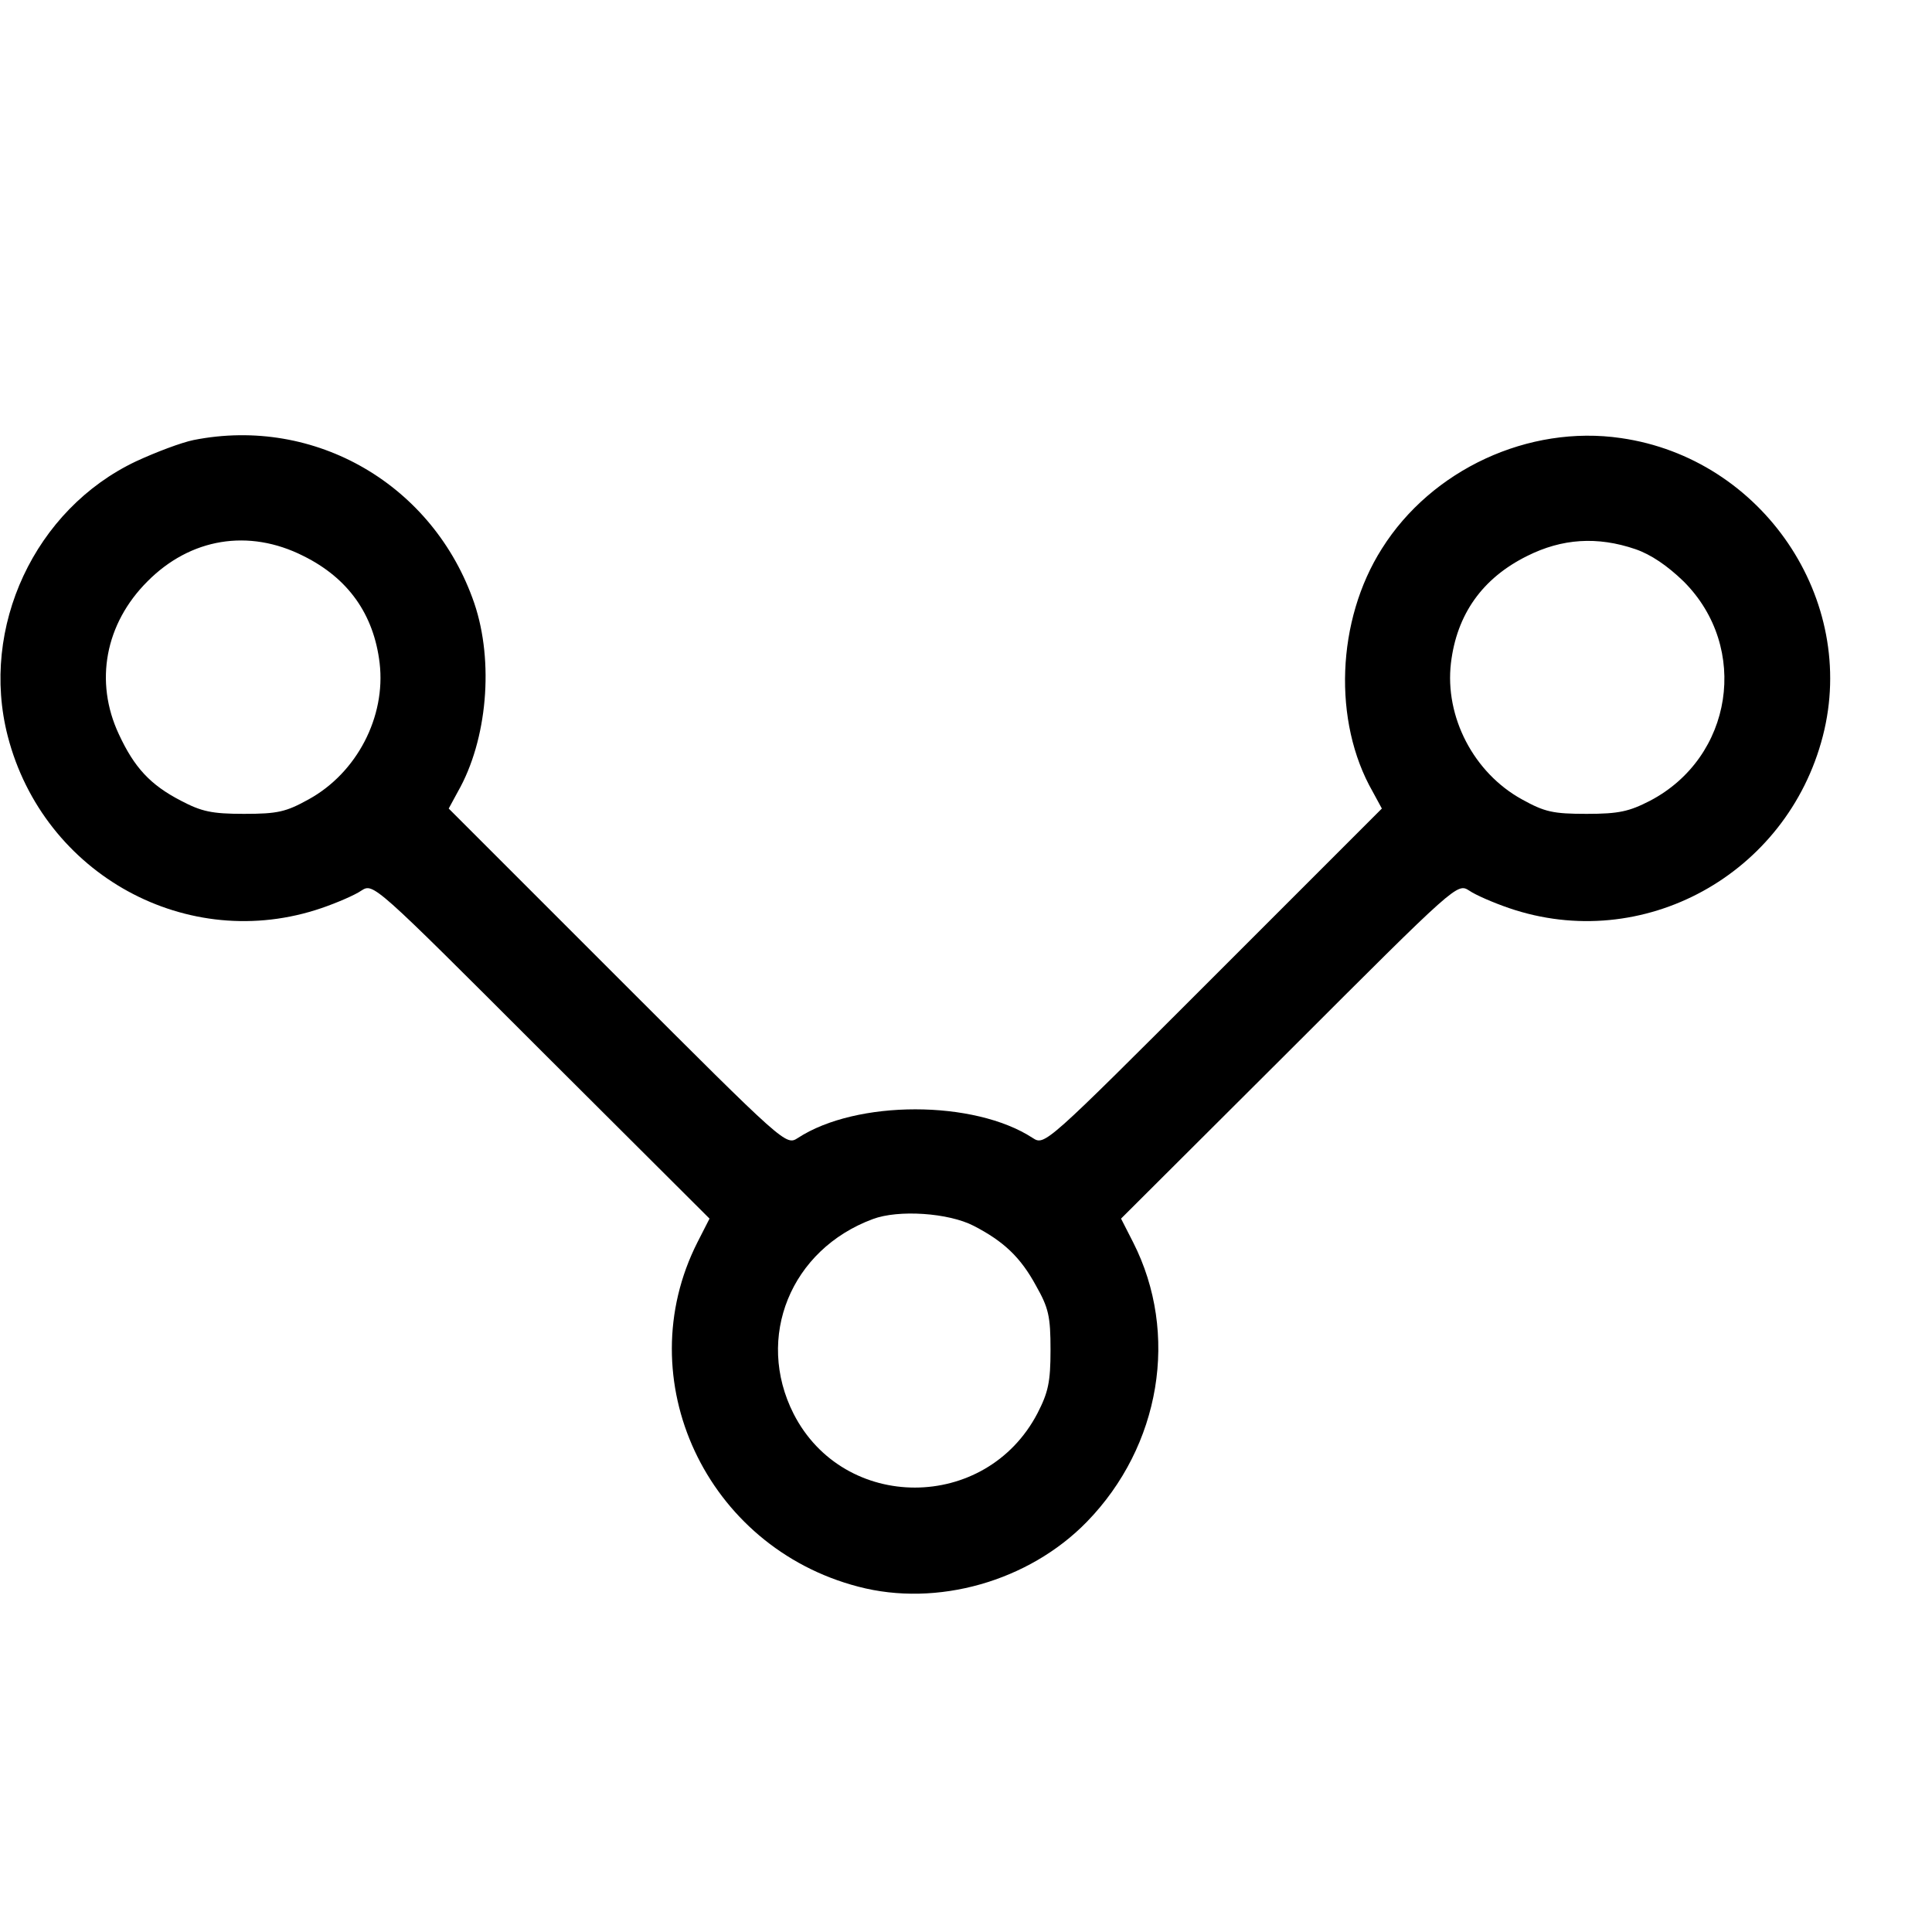<?xml version="1.0" standalone="no"?>
<!DOCTYPE svg PUBLIC "-//W3C//DTD SVG 20010904//EN"
 "http://www.w3.org/TR/2001/REC-SVG-20010904/DTD/svg10.dtd">
<svg version="1.0" xmlns="http://www.w3.org/2000/svg"
 width="16pt" height="16pt" viewBox="0 0 16 16"
 preserveAspectRatio="xMidYMid meet">
<g transform="translate(0,16) scale(0.004,-0.004)"
fill="#000000" stroke="none">
<path d="M401 3089 c-25 -5 -78 -25 -119 -44 -210 -99 -324 -344 -266 -569 74
-287 373 -451 650 -356 32 11 69 27 82 36 25 16 25 16 373 -332 l348 -347 -25
-49 c-144 -284 18 -631 333 -713 163 -43 353 11 473 134 153 157 192 390 96
579 l-25 49 348 347 c348 348 348 348 373 332 13 -9 50 -25 82 -36 277 -95
576 69 650 356 73 283 -125 575 -418 617 -191 28 -392 -65 -495 -229 -94 -148
-102 -358 -19 -503 l19 -35 -349 -349 c-349 -349 -349 -349 -374 -333 -121 79
-365 79 -486 0 -25 -16 -25 -16 -374 333 l-349 349 19 35 c61 107 75 269 34
390 -84 245 -329 388 -581 338z m227 -240 c93 -46 146 -121 158 -222 13 -111
-47 -227 -147 -282 -47 -26 -64 -30 -134 -30 -67 0 -88 5 -130 27 -64 33 -97
69 -129 138 -51 109 -28 229 59 316 89 90 210 110 323 53z m2758 14 c32 -11
66 -34 100 -67 137 -137 102 -364 -70 -454 -43 -22 -64 -27 -131 -27 -70 0
-87 4 -134 30 -100 55 -160 171 -147 282 12 101 65 176 158 222 72 36 145 41
224 14z m-1370 -1401 c62 -32 97 -65 129 -124 26 -46 30 -63 30 -133 0 -67 -5
-88 -27 -131 -107 -205 -401 -205 -505 -1 -80 158 -6 340 164 403 53 20 157
13 209 -14z"/>
</g>
</svg>
